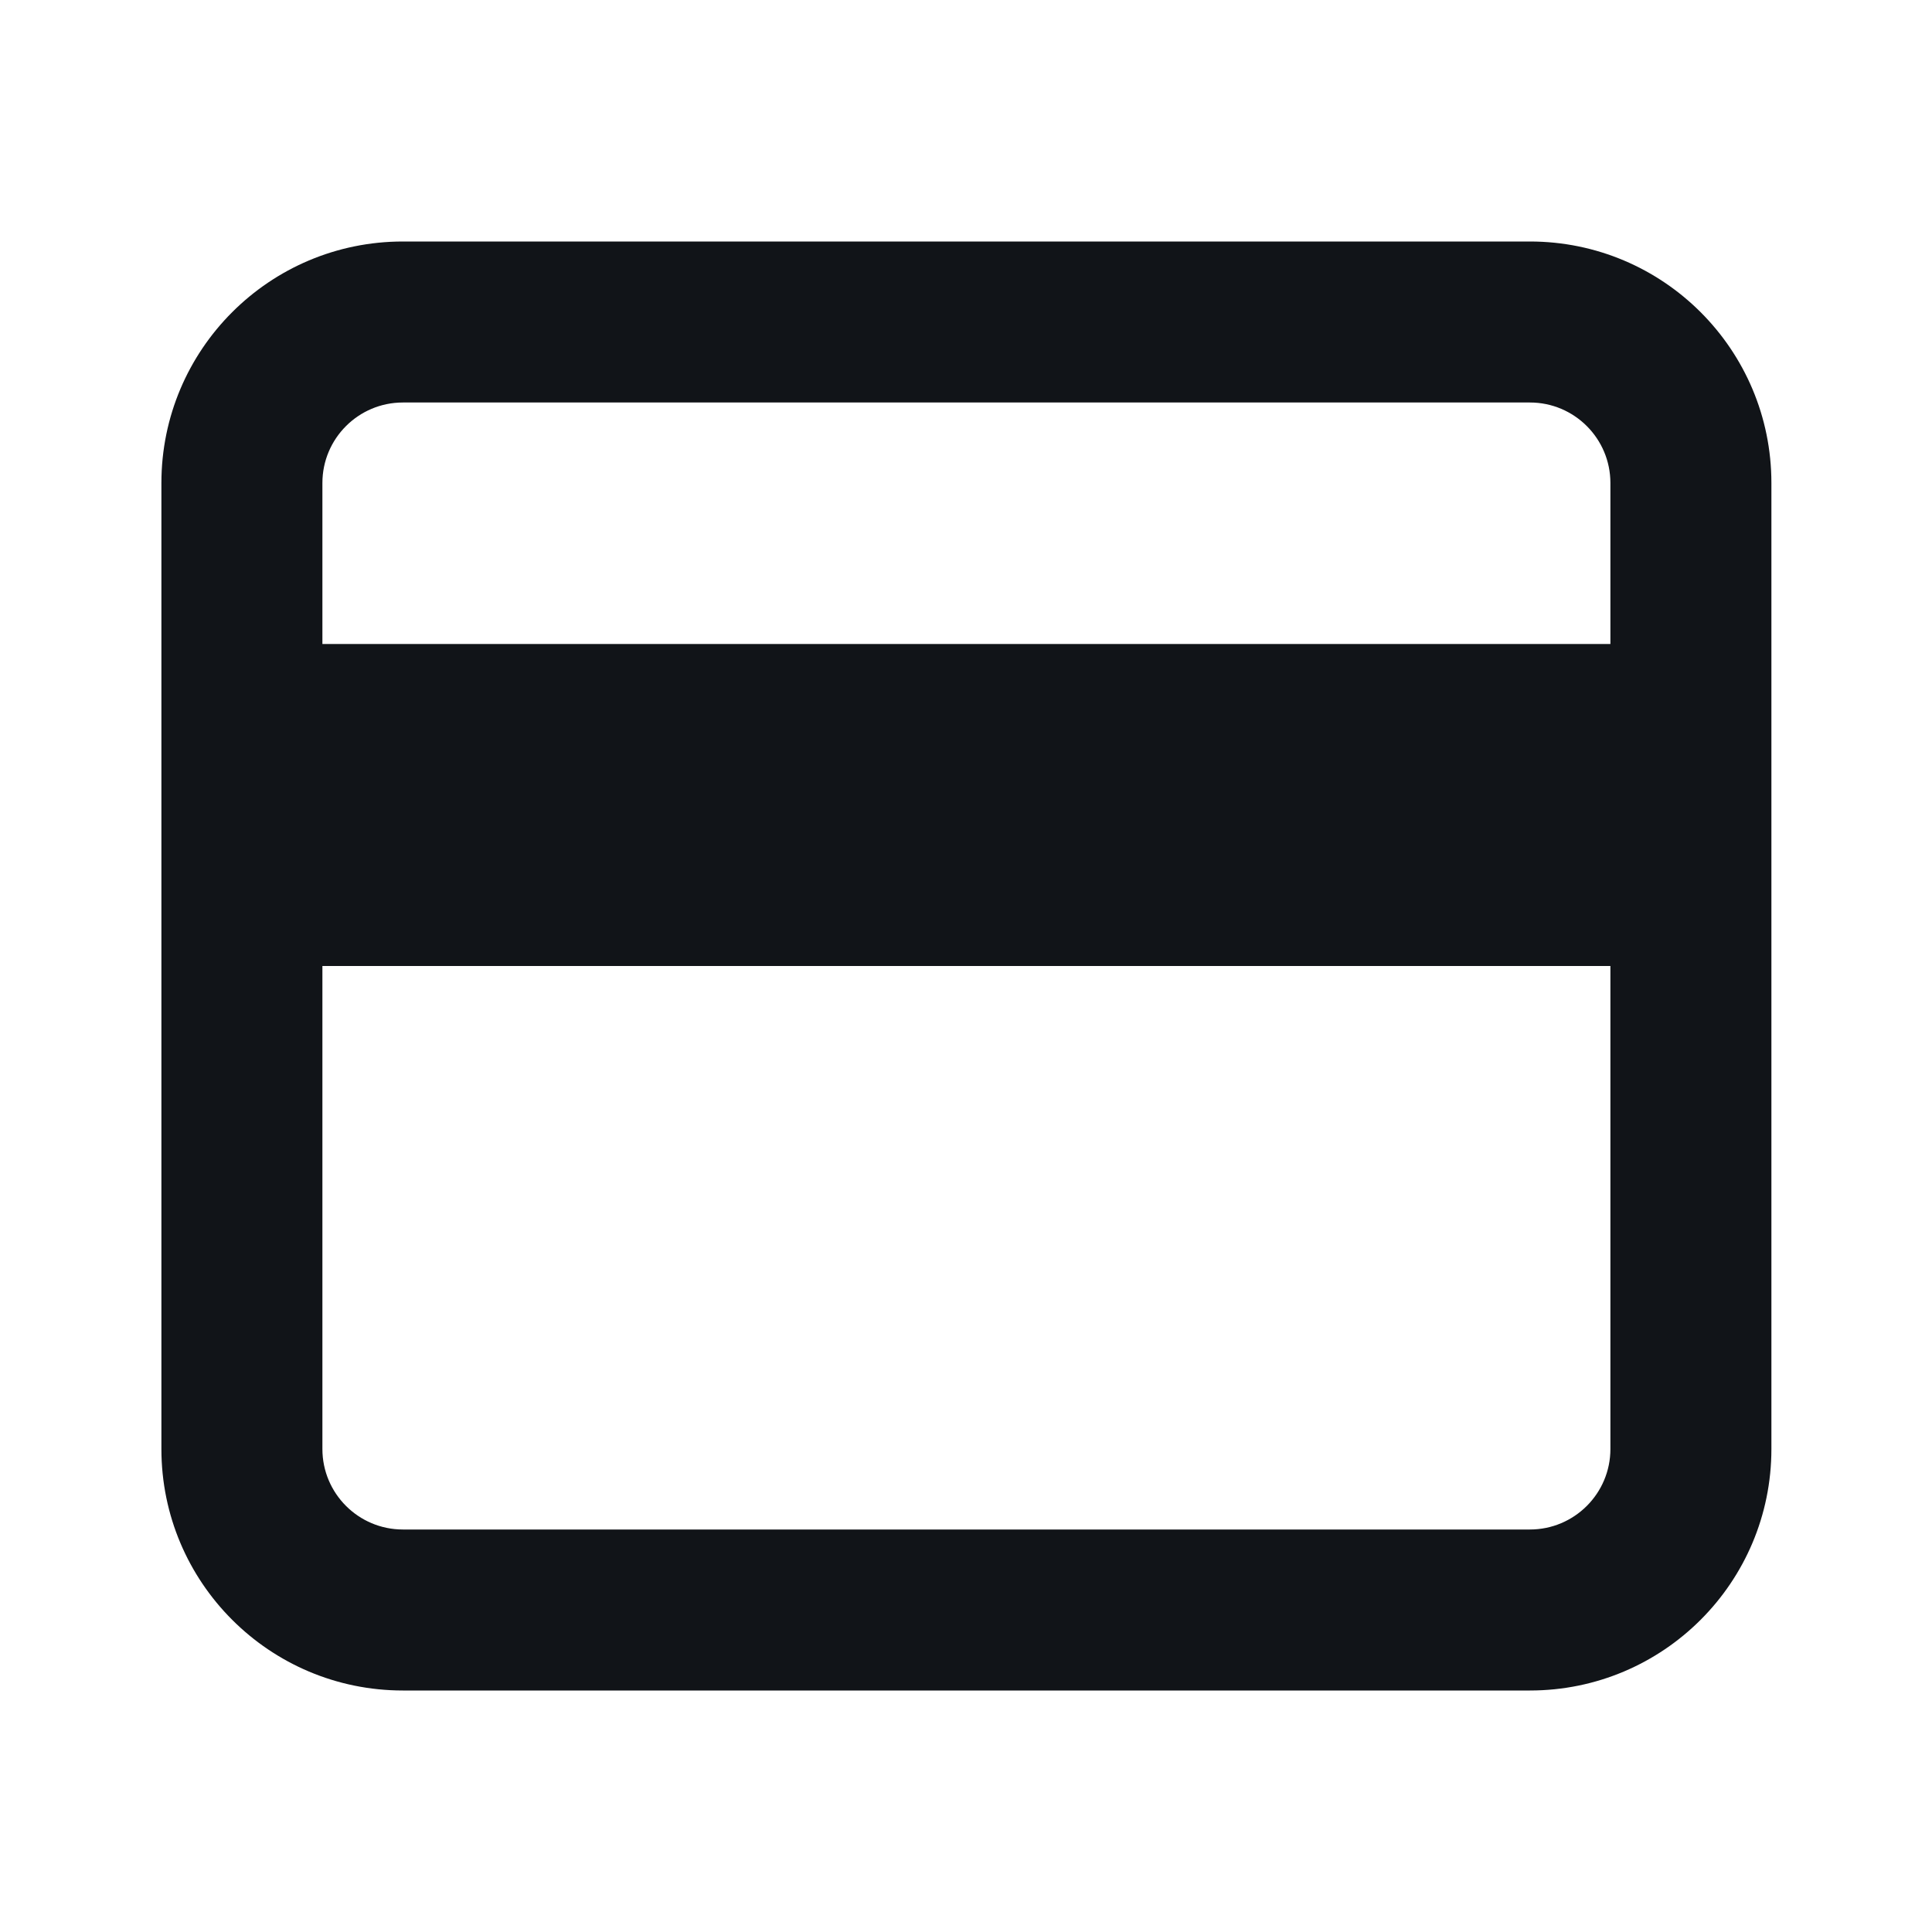 <svg width="24" height="24" viewBox="0 0 24 24" fill="none" xmlns="http://www.w3.org/2000/svg">
<path fill-rule="evenodd" clip-rule="evenodd" d="M22.005 6C22.005 4.343 20.662 3 19.005 3H5.005C3.348 3 2.005 4.343 2.005 6L2.005 18C2.005 19.657 3.348 21 5.005 21H19.005C20.662 21 22.005 19.657 22.005 18V6ZM4.005 12H20.005V18C20.005 18.552 19.557 19 19.005 19H5.005C4.453 19 4.005 18.552 4.005 18V12ZM20.005 6V8H4.005V6C4.005 5.448 4.453 5 5.005 5H19.005C19.557 5 20.005 5.448 20.005 6Z" fill="#111418"/>
</svg>
